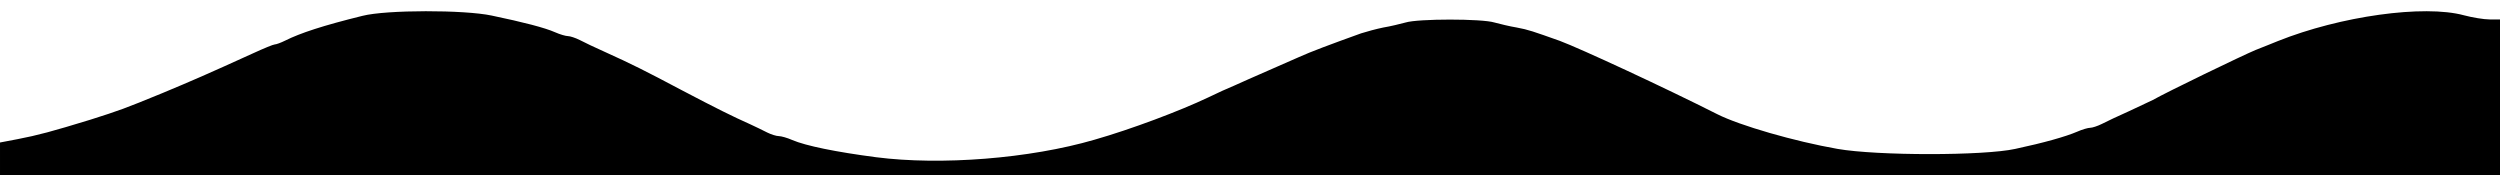 <?xml version="1.0" standalone="no"?>
<!DOCTYPE svg PUBLIC "-//W3C//DTD SVG 20010904//EN"
 "http://www.w3.org/TR/2001/REC-SVG-20010904/DTD/svg10.dtd">
<svg version="1.0" xmlns="http://www.w3.org/2000/svg"
 width="900pt" height="63pt" viewBox="0 0 900 63"
 preserveAspectRatio="xMidYMid meet">
<g transform="translate(0,63) scale(0.1,-0.1)"
fill="#000000" stroke="none">
<path d="M1305 573 c-142 -35 -224 -62 -278 -89 -16 -8 -33 -14 -38 -14 -5 0
-39 -14 -76 -31 -167 -76 -220 -99 -328 -144 -139 -57 -153 -62 -260 -96 -137
-42 -189 -56 -262 -70 l-63 -12 0 -58 0 -59 4500 0 4500 0 0 280 0 280 -37 0
c-21 0 -63 7 -93 15 -144 39 -445 -3 -670 -93 -14 -6 -50 -20 -80 -32 -46 -19
-321 -152 -370 -180 -8 -4 -46 -22 -85 -40 -38 -17 -83 -38 -98 -46 -16 -8
-35 -14 -42 -14 -8 0 -29 -6 -47 -14 -42 -18 -120 -40 -223 -62 -113 -25 -497
-25 -640 0 -154 27 -352 84 -433 125 -188 95 -494 237 -567 264 -96 34 -112
40 -155 48 -25 4 -61 13 -80 18 -45 14 -275 14 -320 0 -19 -5 -55 -14 -80 -18
-25 -5 -61 -15 -80 -21 -111 -40 -181 -66 -225 -86 -87 -38 -125 -55 -180 -79
-33 -15 -76 -34 -95 -42 -19 -9 -42 -20 -51 -24 -101 -48 -276 -114 -409 -152
-233 -68 -553 -93 -786 -63 -145 19 -253 41 -302 62 -18 8 -40 14 -48 14 -9 0
-28 6 -42 13 -15 8 -43 21 -62 30 -63 28 -123 58 -245 122 -134 71 -180 94
-275 137 -36 16 -78 36 -93 44 -16 8 -35 14 -42 14 -8 0 -29 6 -47 14 -36 16
-113 36 -228 60 -99 21 -379 21 -465 -1z"/>
</g>
</svg>
